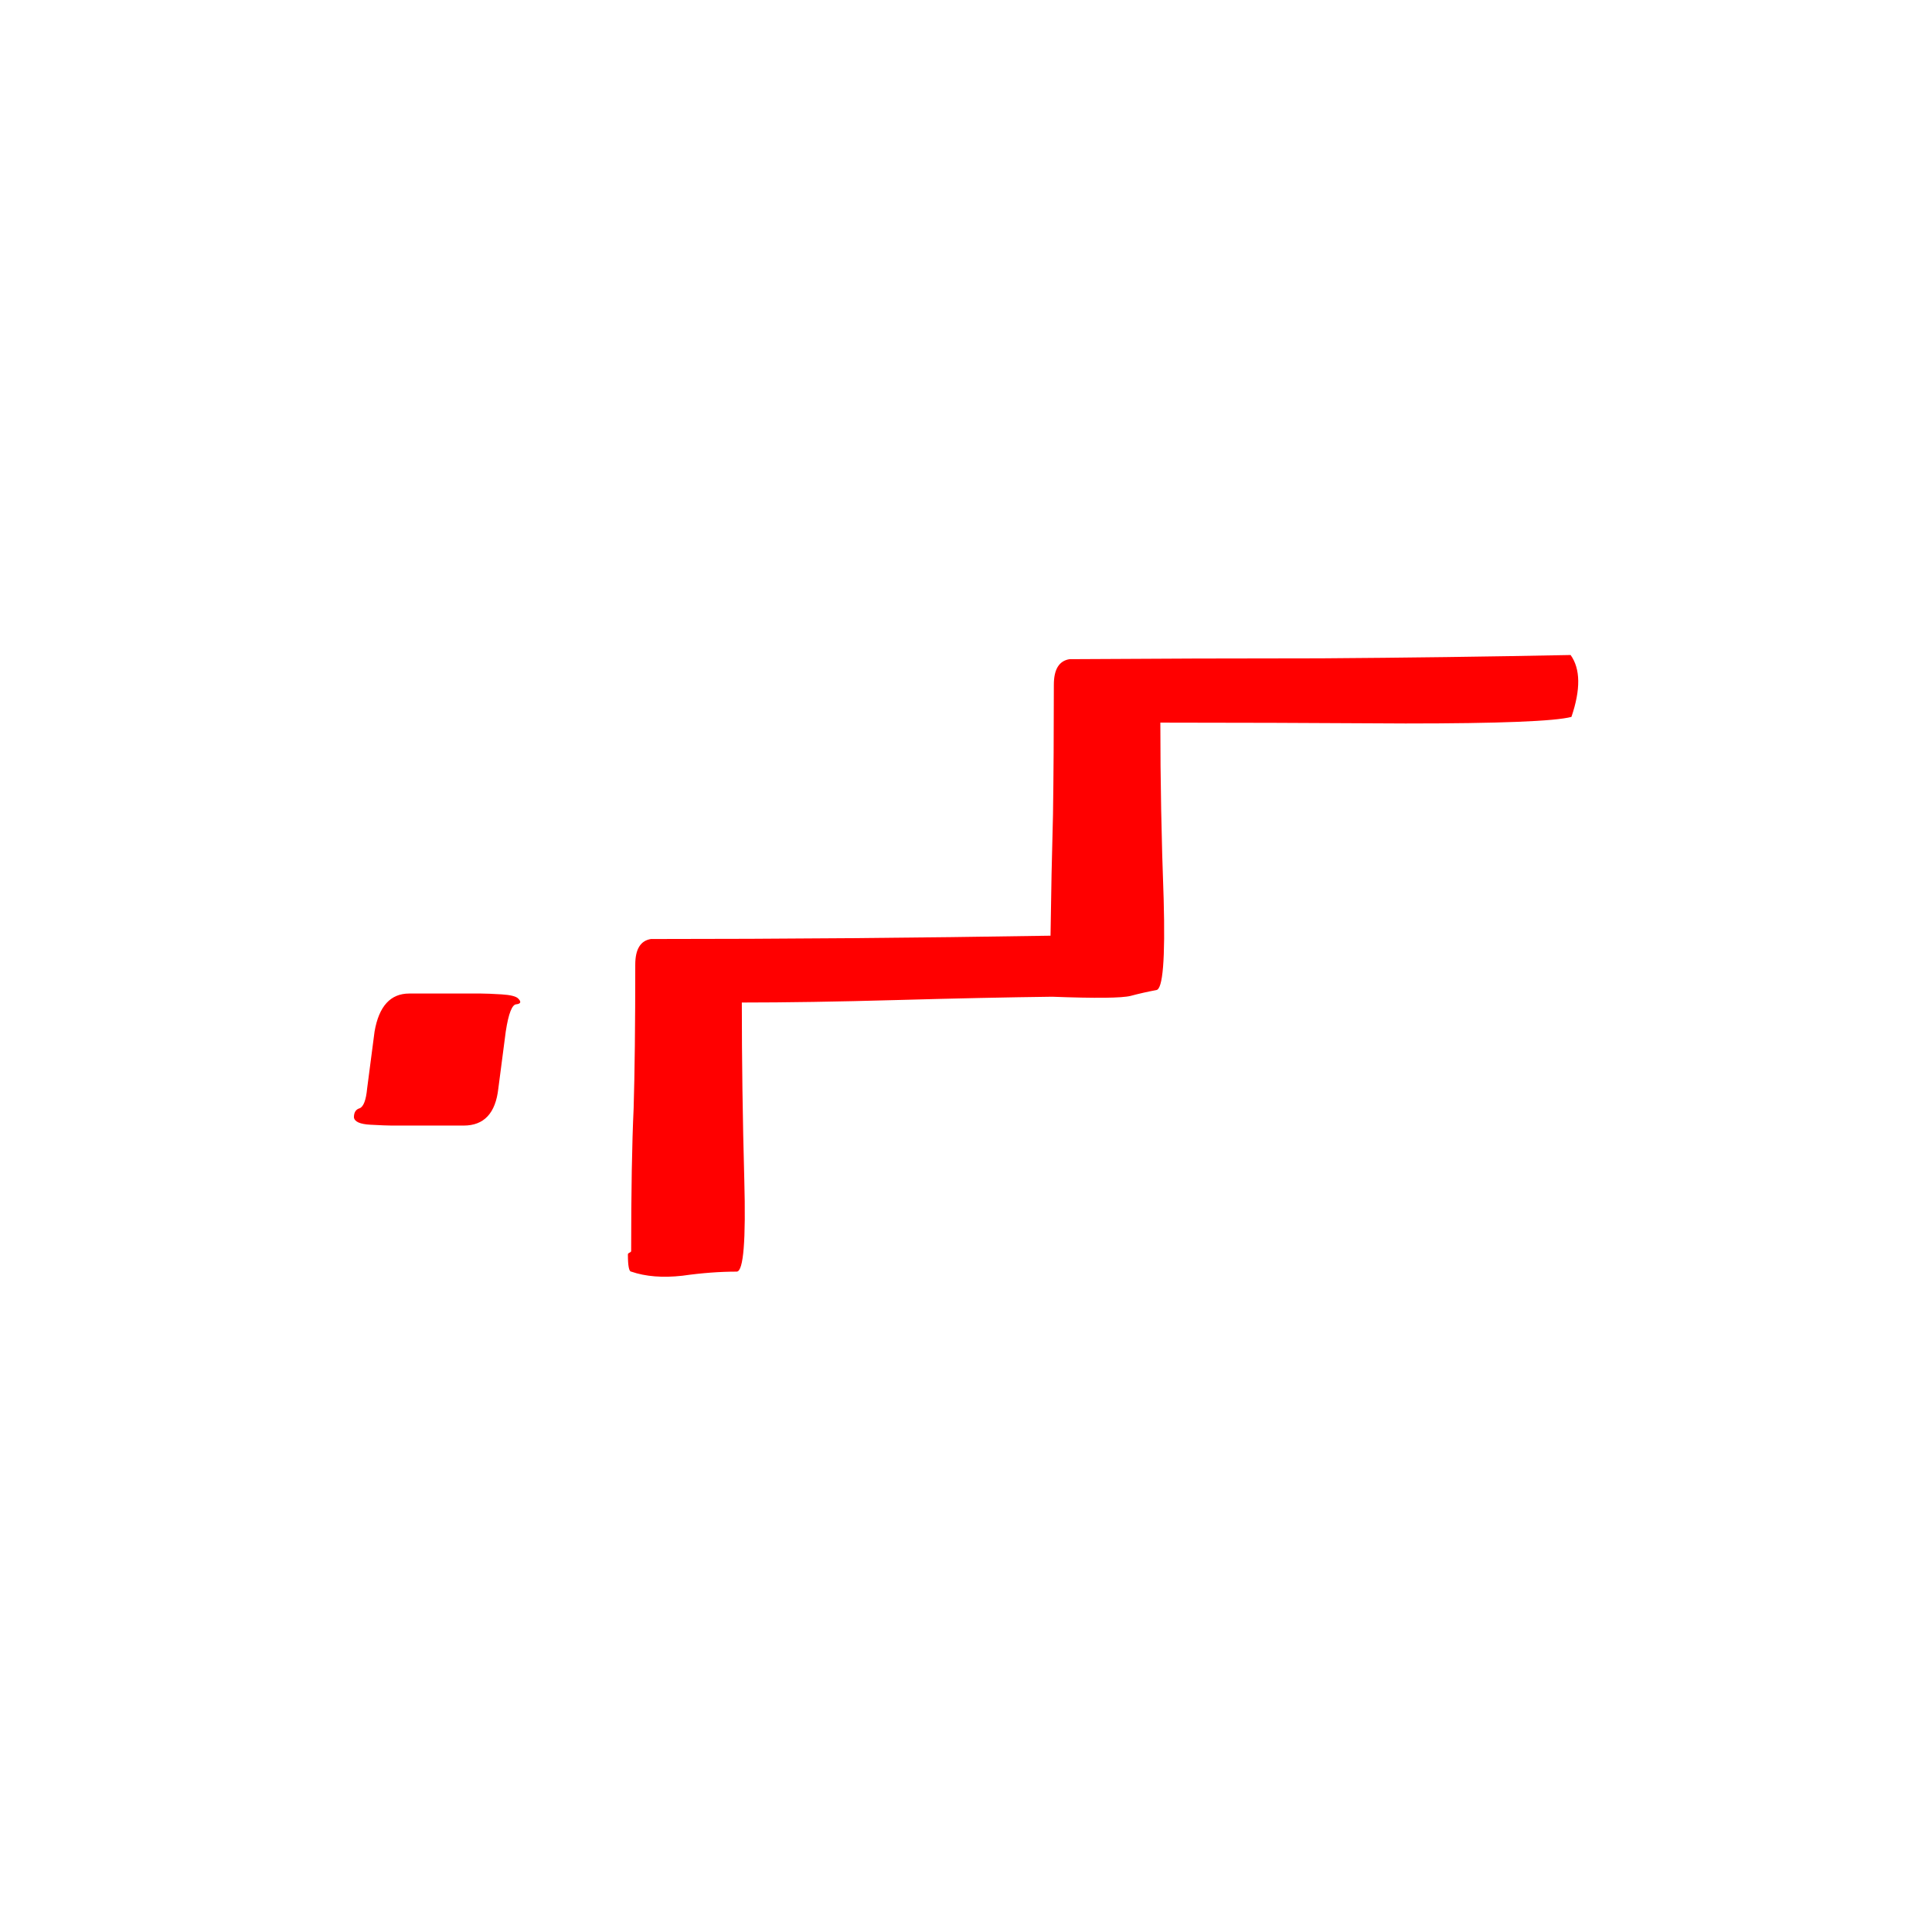 <?xml version="1.0" encoding="UTF-8"?>
<!-- Created with Inkscape (http://www.inkscape.org/) -->
<svg width="32" height="32" version="1.1" viewBox="0 0 32 32" xmlns="http://www.w3.org/2000/svg" xmlns:cc="http://creativecommons.org/ns#" xmlns:dc="http://purl.org/dc/elements/1.1/" xmlns:rdf="http://www.w3.org/1999/02/22-rdf-syntax-ns#">
 <g fill="#f00" aria-label="d">
  <path d="m17.4 15.499q0.014-1.039 0.041-2.01 0.014-0.971 0.014-2.147 0-0.383 0.26-0.424 2.078-0.014 4.17-0.014 2.078-0.014 4.129-0.055 0.246 0.342 0.014 1.025-0.41 0.109-2.748 0.109-2.338-0.014-4.061-0.014 0 1.435 0.055 2.926 0.041 1.49-0.123 1.504-0.219 0.041-0.424 0.096-0.219 0.055-1.299 0.014-1.121 0.014-2.584 0.055t-2.557 0.041q0 1.435 0.041 2.939 0.041 1.504-0.123 1.518-0.424 0-0.902 0.068-0.492 0.055-0.848-0.068-0.055 0-0.055-0.287 0-0.014 0.027-0.027t0.027-0.027q0-1.477 0.041-2.365 0.027-0.889 0.027-2.379 0-0.383 0.26-0.424 1.641 0 3.309-0.014t3.309-0.041zm-10.623 0.957h1.19q0.109 0 0.342 0.014 0.219 0.014 0.273 0.068 0.082 0.082-0.027 0.096-0.109 0-0.178 0.451l-0.123 0.943q-0.068 0.615-0.574 0.615h-1.19q-0.096 0-0.355-0.014-0.26-0.014-0.273-0.123 0-0.123 0.096-0.15 0.096-0.041 0.123-0.328l0.123-0.943q0.109-0.629 0.574-0.629z"/>
 </g>
</svg>
